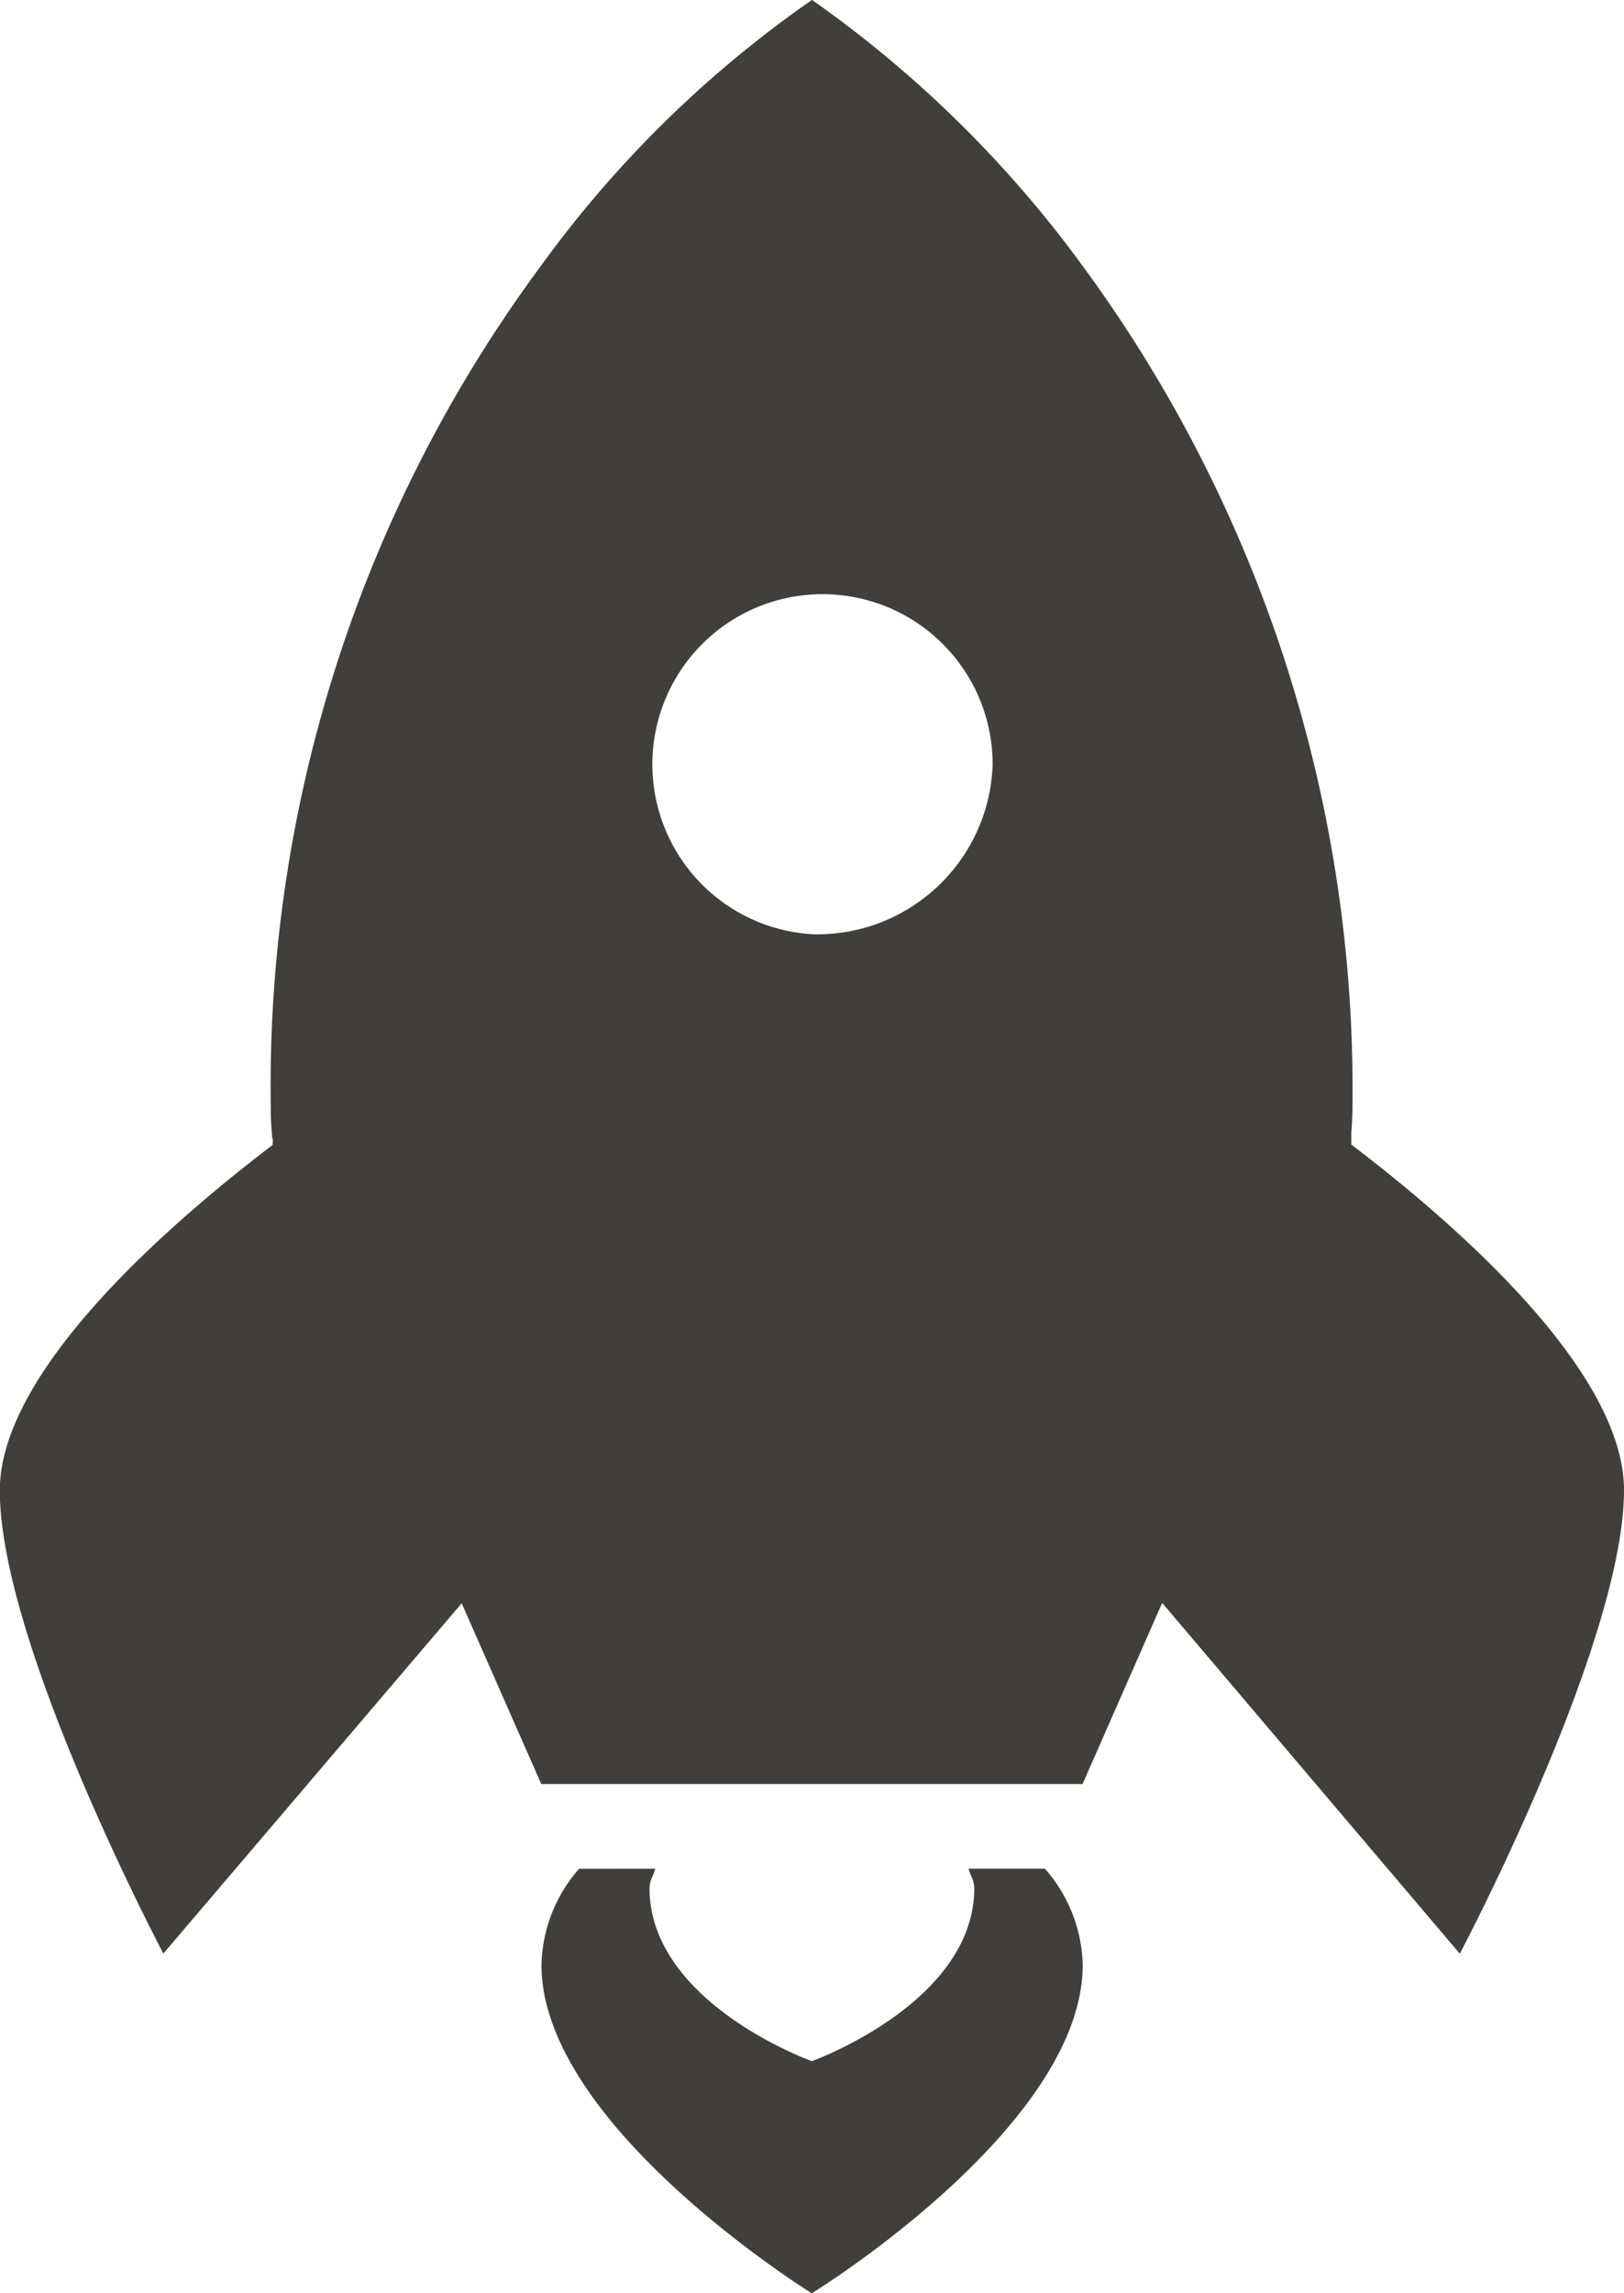 <svg xmlns="http://www.w3.org/2000/svg" width="17" height="24" viewBox="0 0 17 24">
    <defs>
        <style>.a{fill:#403f3d;}</style>
    </defs>
    <path class="a"
          d="M9075.061,857.559h0a1.579,1.579,0,0,0-.393,1.005c0,1.6,2.539,3.254,2.829,3.437.028-.015,2.837-1.751,2.837-3.437a1.583,1.583,0,0,0-.395-1.006h-.8a.483.483,0,0,0,.026.073.325.325,0,0,1,.034.128c0,1.18-1.634,1.788-1.7,1.813-.07-.025-1.7-.633-1.7-1.813a.325.325,0,0,1,.034-.128.478.478,0,0,0,.026-.073Zm6.106-2.781v0l3.114,3.669c.017-.028,1.719-3.261,1.719-4.851,0-1.258-1.787-2.805-2.854-3.616,0-.022,0-.044,0-.066s0-.042,0-.062c.006-.082.012-.189.012-.3a14.557,14.557,0,0,0-2.833-8.779A12.171,12.171,0,0,0,9077.5,838a11.845,11.845,0,0,0-2.833,2.777,14.436,14.436,0,0,0-2.833,8.779c0,.084,0,.175.012.3,0,.021,0,.043.007.064s0,.043,0,.064c-1.066.812-2.855,2.358-2.855,3.616,0,1.526,1.537,4.511,1.712,4.846l3.123-3.666.833,1.892h5.666l.831-1.89Zm-3.666-7a1.781,1.781,0,1,1,1.89-1.776A1.837,1.837,0,0,1,9077.5,847.778Z"
          transform="translate(-9069 -838.001)"/>
</svg>